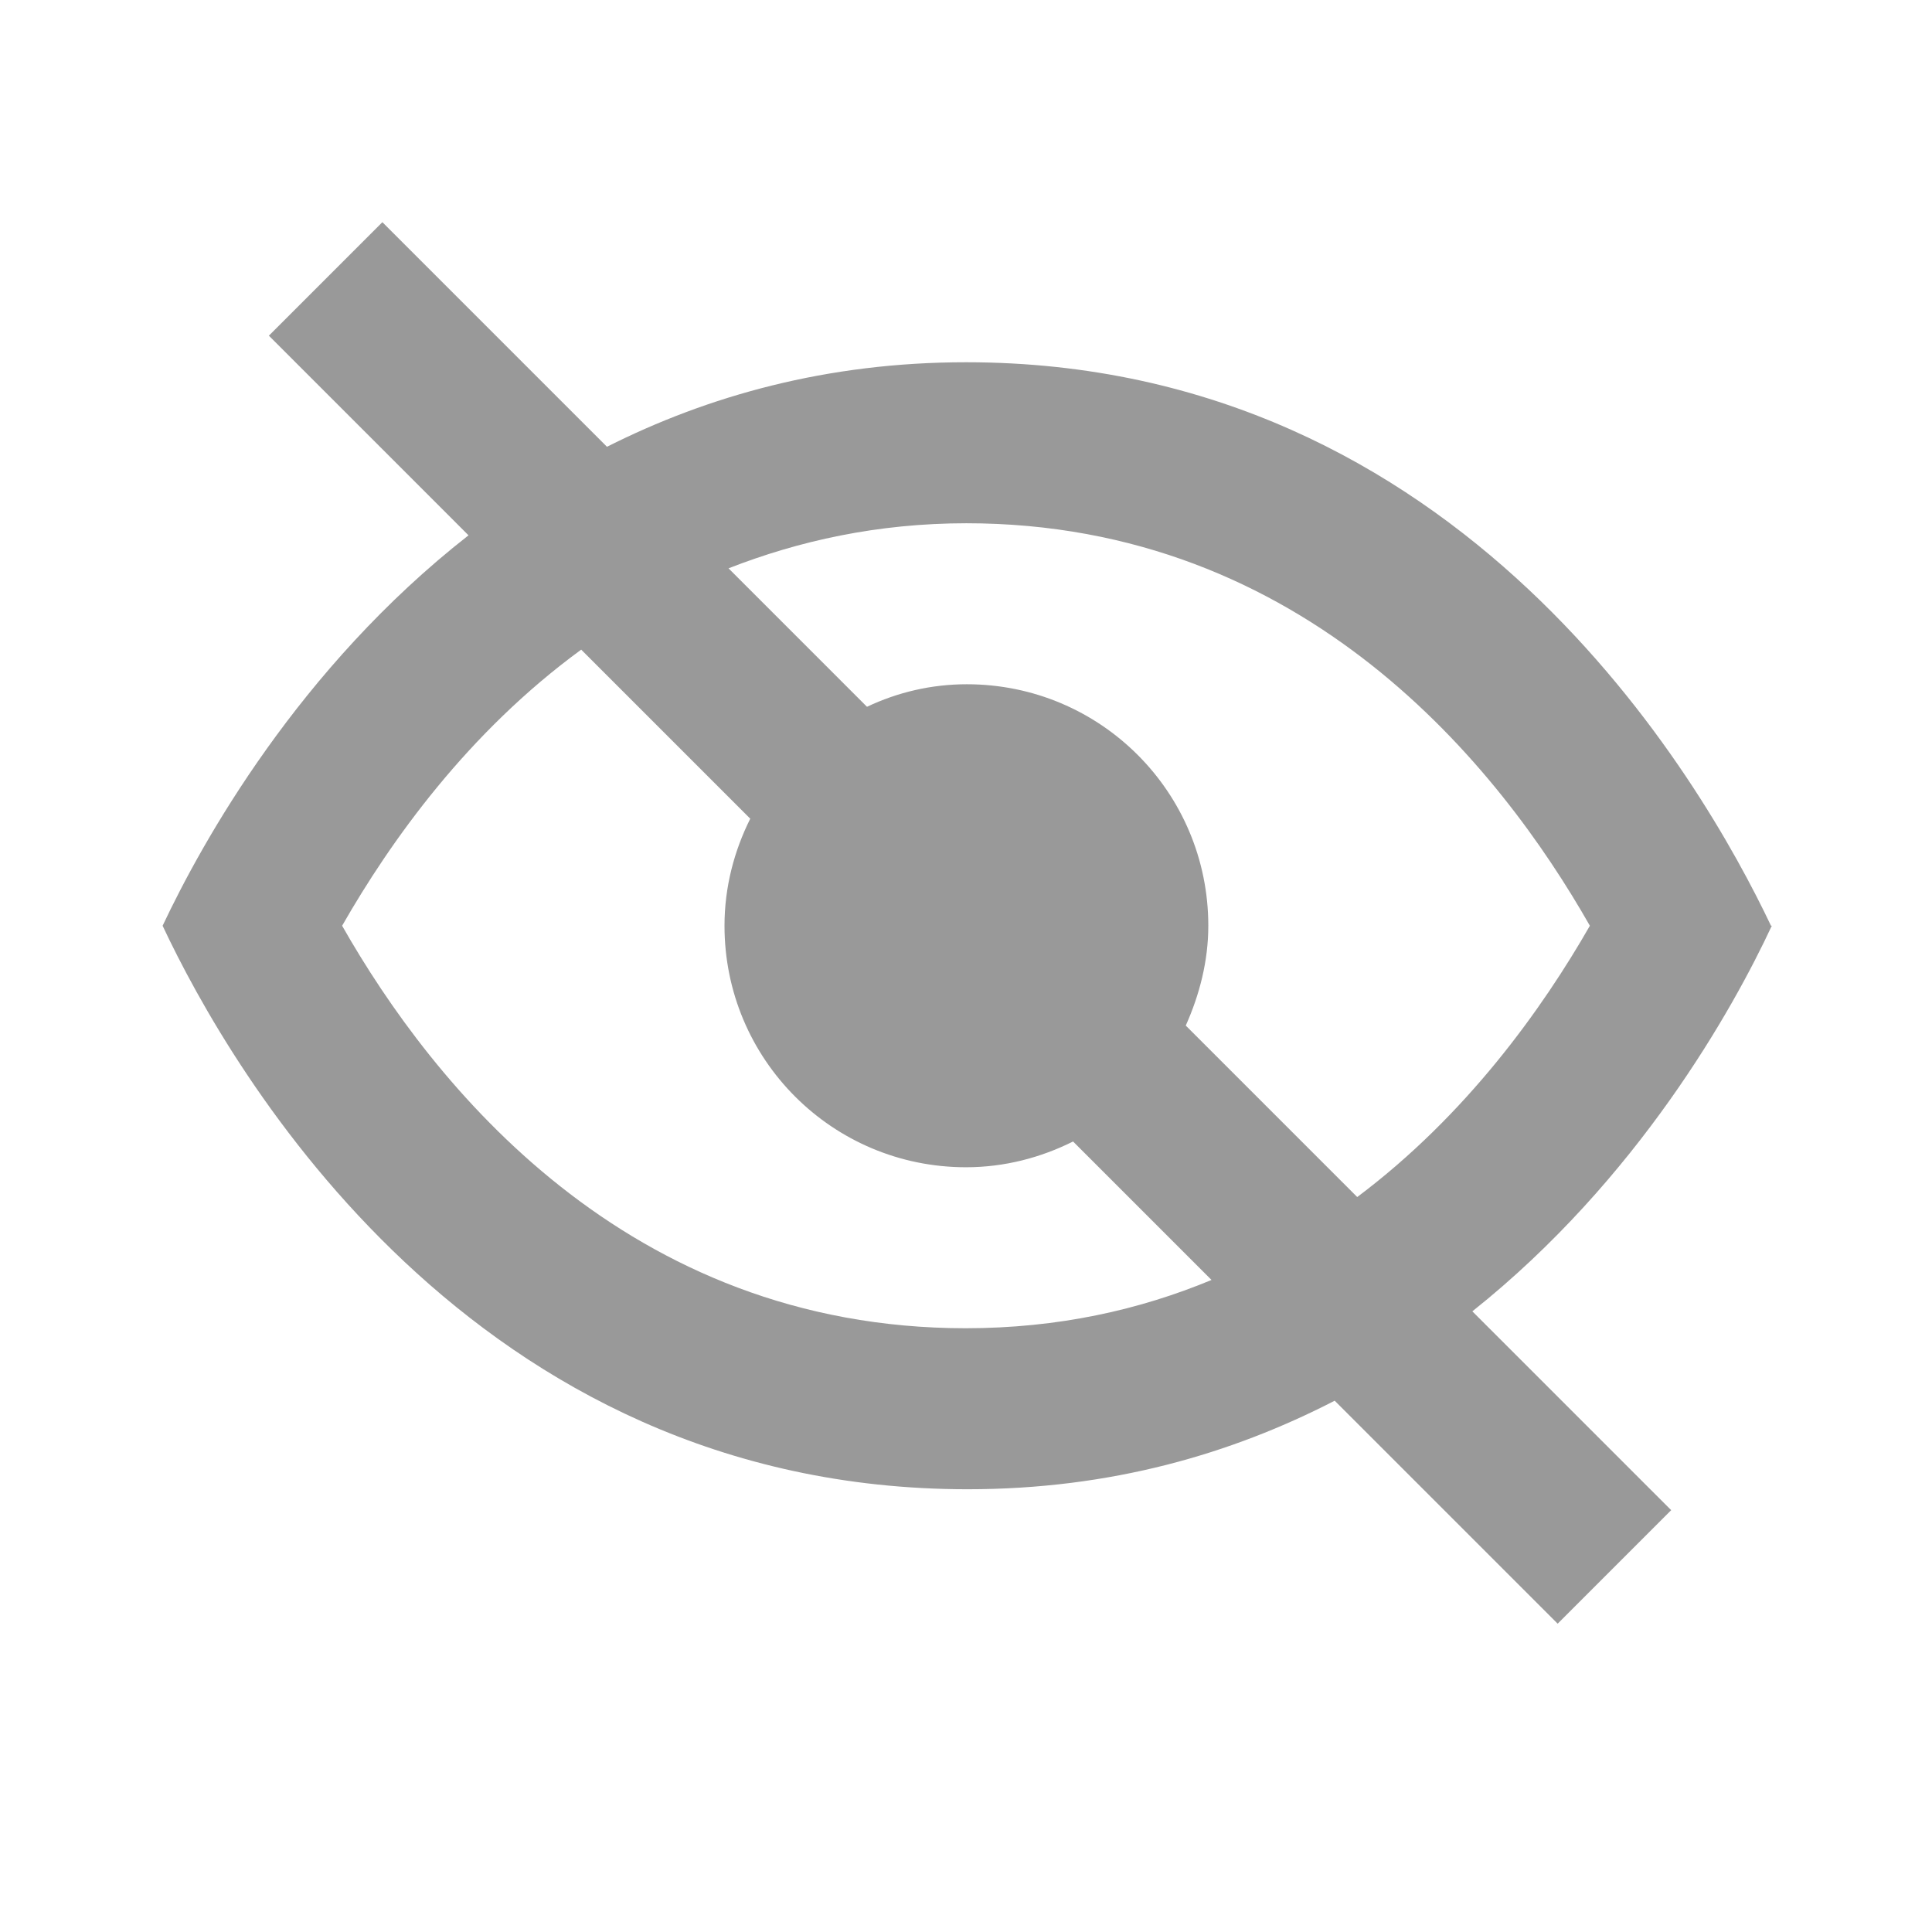 <svg width="24" height="24" viewBox="0 0 24 24" fill="none" xmlns="http://www.w3.org/2000/svg">
    <path d="M22 11.5C21.14 9.69 18.16 4.5 12 4.5C10.27 4.5 8.79 4.92 7.54 5.55L4.75 2.76L3.34 4.17L5.82 6.65C3.71 8.3 2.51 10.46 2.02 11.5C2.87 13.31 5.86 18.5 12.02 18.5C13.8 18.5 15.3 18.06 16.58 17.4L19.35 20.17L20.76 18.76L18.29 16.29C20.35 14.65 21.53 12.53 22.01 11.5H22ZM12 6.5C16.22 6.5 18.63 9.53 19.75 11.5C19.16 12.53 18.22 13.85 16.86 14.87L14.73 12.74C14.9 12.36 15.01 11.94 15.01 11.5C15.01 9.84 13.67 8.5 12.01 8.5C11.57 8.5 11.15 8.6 10.77 8.78L9.05 7.06C9.92 6.72 10.9 6.5 12.01 6.5H12ZM12 16.5C7.78 16.5 5.37 13.47 4.25 11.5C4.85 10.45 5.81 9.1 7.22 8.07L9.32 10.17C9.12 10.57 9 11.02 9 11.5C9 13.16 10.34 14.5 12 14.5C12.48 14.5 12.93 14.38 13.33 14.18L15.05 15.9C14.16 16.27 13.15 16.5 11.99 16.5H12Z"
          fill="#999999"/>
</svg>
